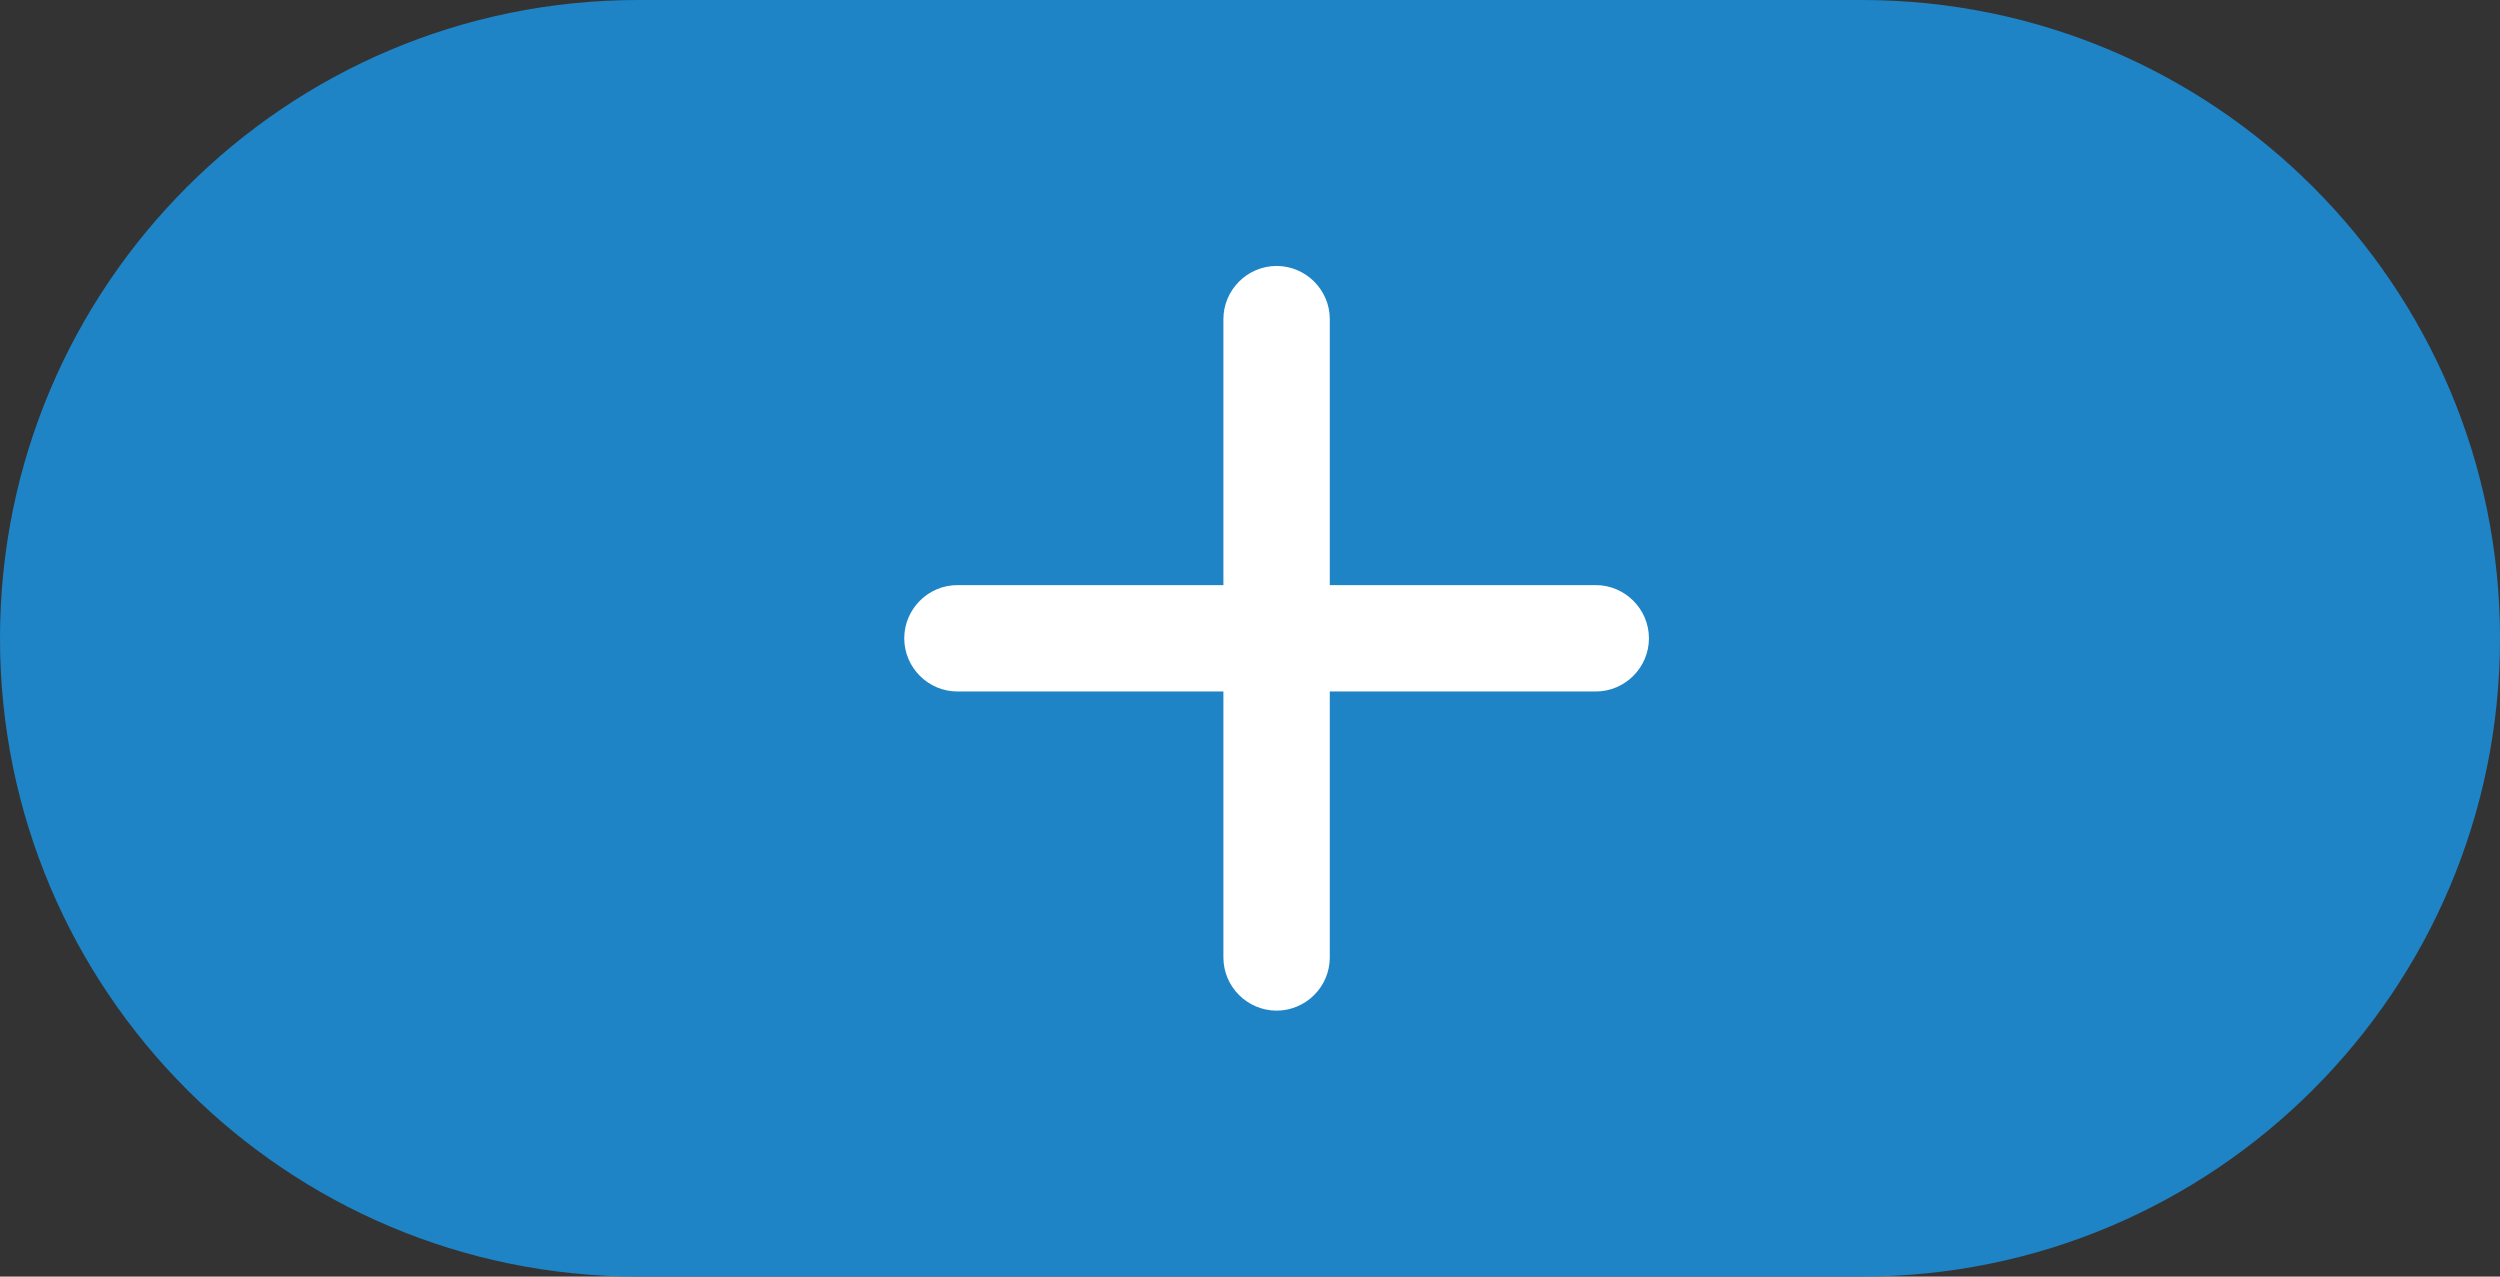 <svg width="47" height="24" viewBox="0 0 47 24" fill="none" xmlns="http://www.w3.org/2000/svg">
<rect x="0" y="0" width="47" height="24" fill="#333333" stroke="none"/>
<path d="M0 12C0 5.373 5.373 0 12 0H35C41.627 0 47 5.373 47 12C47 18.627 41.627 24 35 24H12C5.373 24 0 18.627 0 12Z" fill="#1E84C6"/>
<g clip-path="url(#clip0_1139_15932)">
<path d="M30 13H25V18C25 18.55 24.55 19 24 19C23.45 19 23 18.55 23 18V13H18C17.45 13 17 12.55 17 12C17 11.45 17.45 11 18 11H23V6C23 5.45 23.45 5 24 5C24.55 5 25 5.45 25 6V11H30C30.55 11 31 11.45 31 12C31 12.55 30.55 13 30 13Z" fill="white"/>
</g>
<defs>
<clipPath id="clip0_1139_15932">
<rect width="24" height="24" fill="white" transform="translate(12)"/>
</clipPath>
</defs>
</svg>

